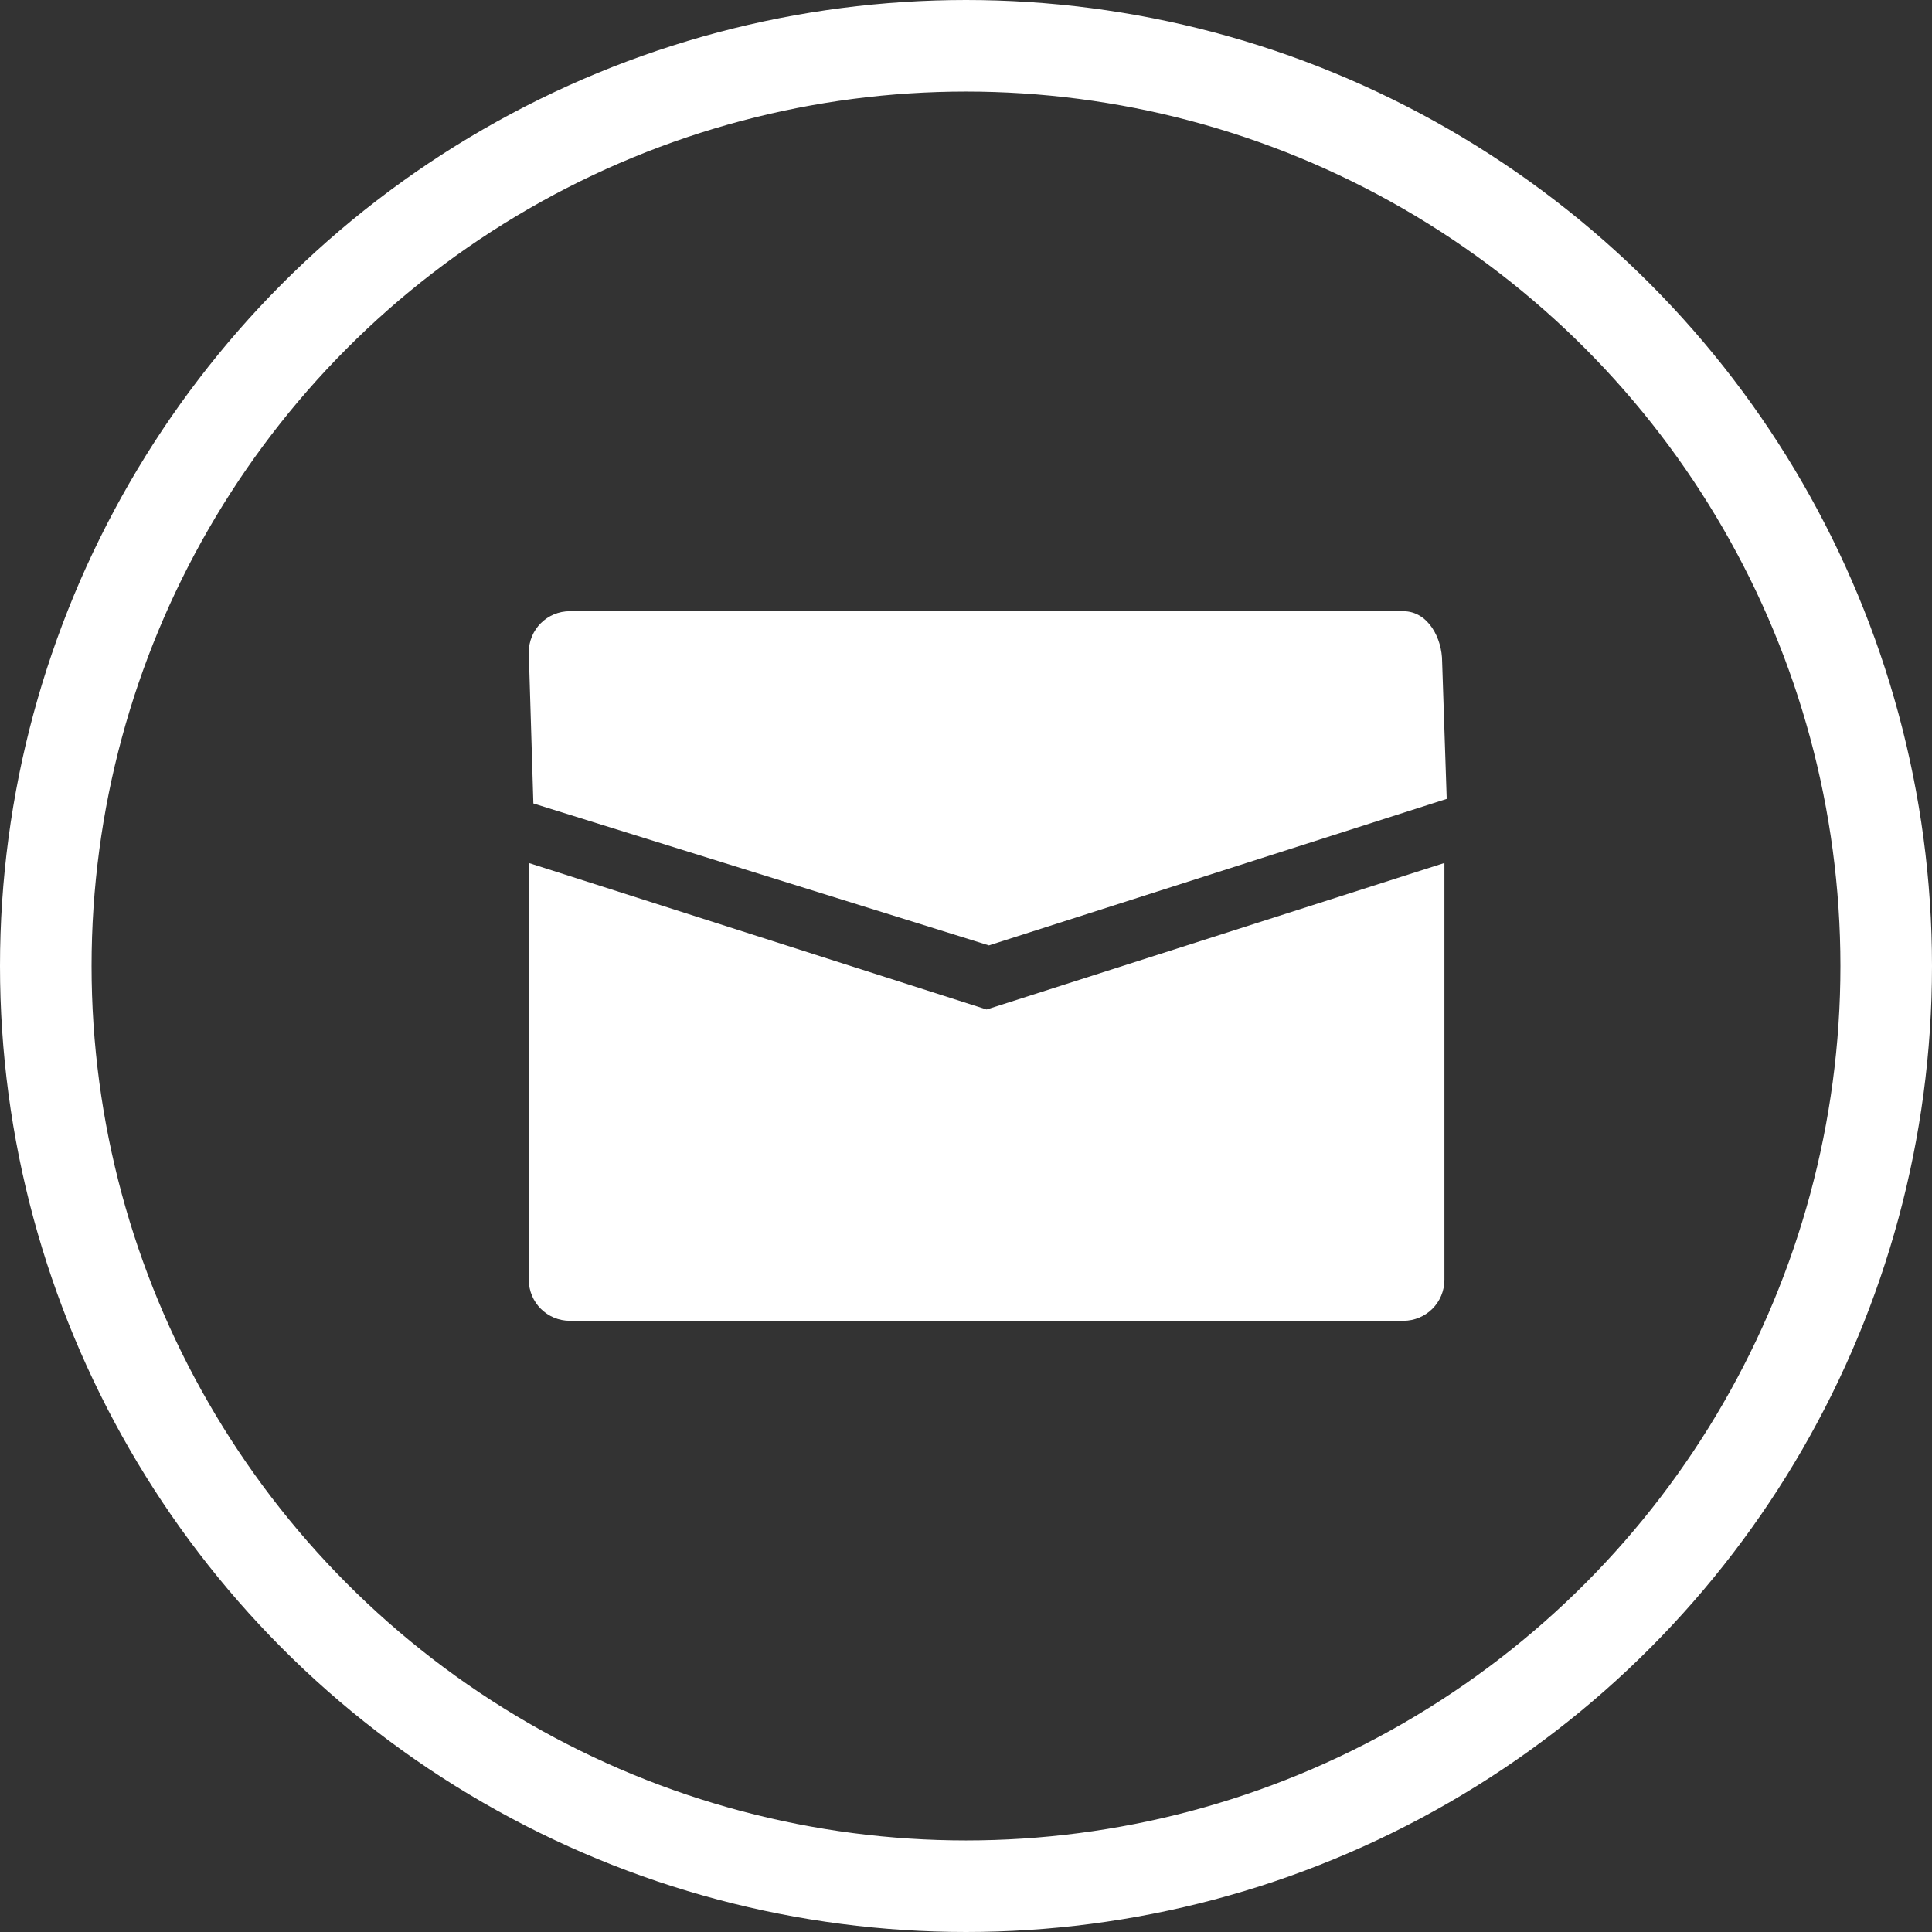 <svg version="1" xmlns="http://www.w3.org/2000/svg" viewBox="0 0 84.4 84.4">
    <rect x="0" y="0" width="84.4" height="84.4" fill="#333333" stroke="none"/>
    <path fill-rule="evenodd" clip-rule="evenodd" fill="#fff" d="M23.1 37.7v18.2c0 1 .8 1.8 1.8 1.8h36.4c1 0 1.8-.8 1.8-1.8V37.7l-20 6.4-20-6.4zm20.1 3.6l20-6.4-.2-6c0-1-.6-2.2-1.7-2.2H24.9c-1 0-1.8.8-1.8 1.8l.2 6.6 19.9 6.2z"/>
    <circle fill="none" stroke="#fff" stroke-width="4" stroke-miterlimit="10" cx="42.2" cy="42.2" r="40.2"/>
</svg>
